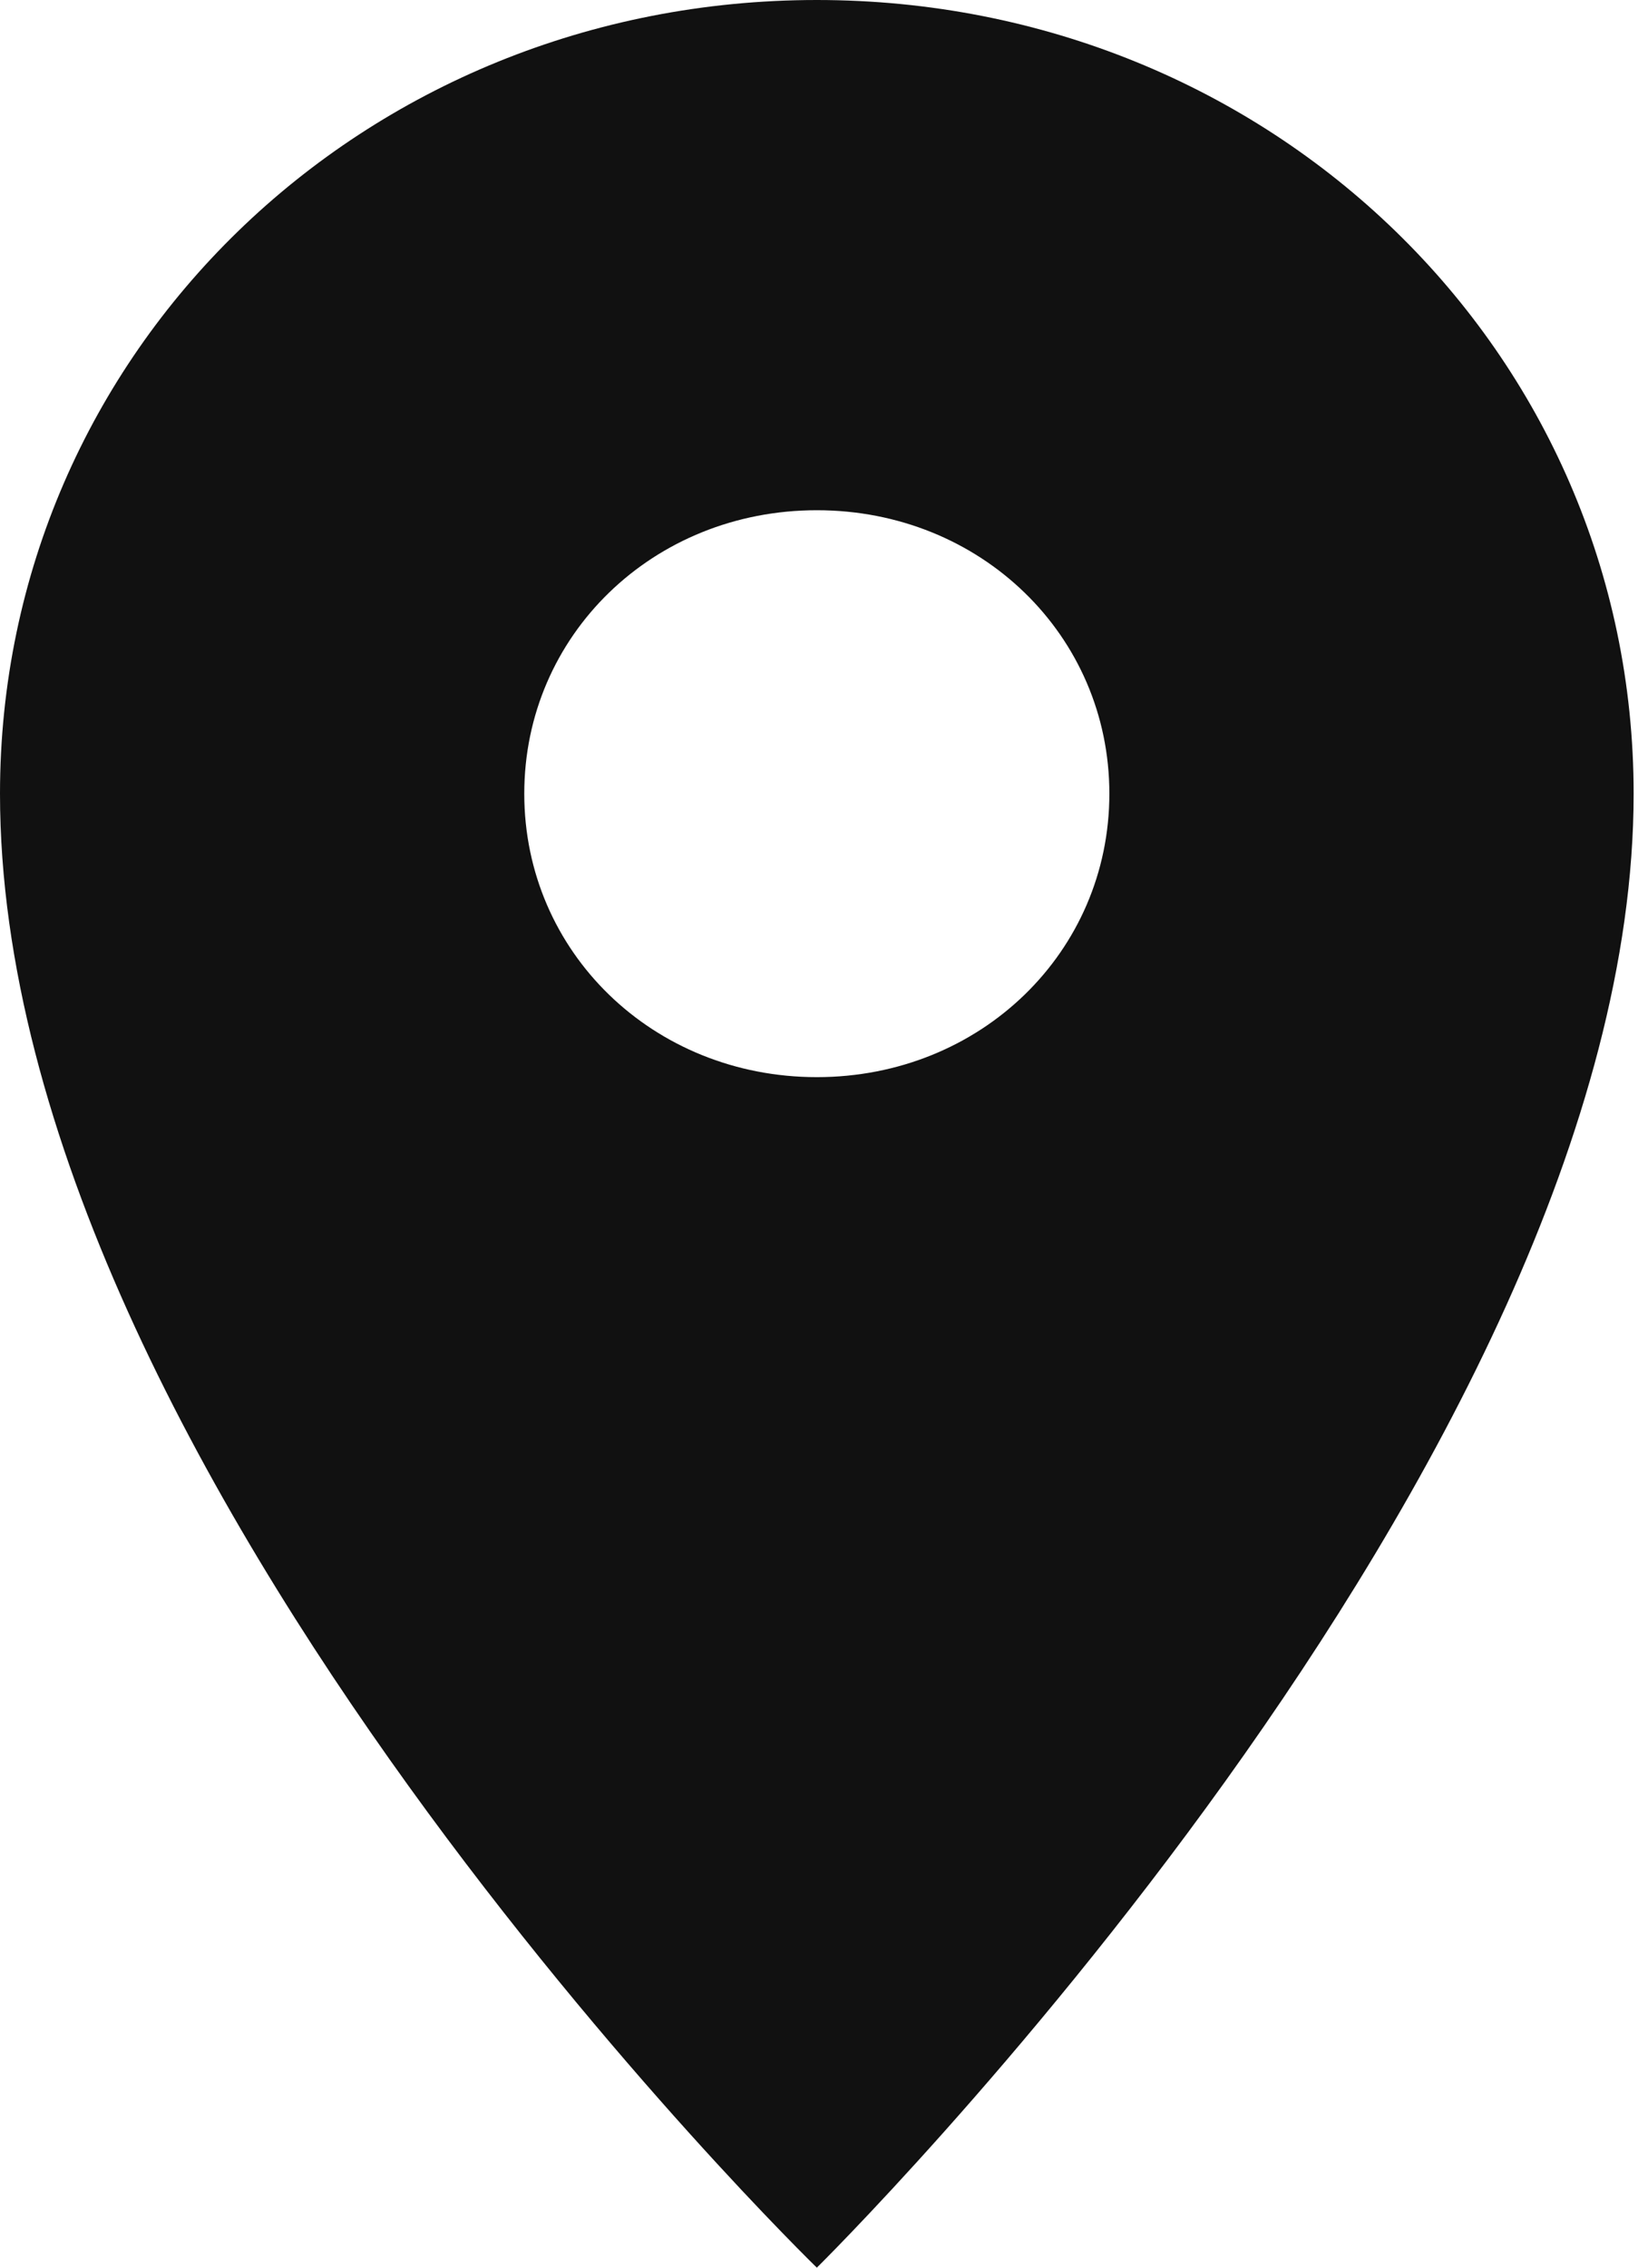 <svg width="32" height="44" viewBox="0 0 32 44" fill="none" xmlns="http://www.w3.org/2000/svg">
<path d="M15.861 0C7.044 0 0 6.829 0 15.4C0 28.6 15.861 44 15.861 44C15.861 44 31.721 28.371 31.721 15.4C31.721 6.829 24.677 0 15.861 0ZM15.861 20.9C12.679 20.9 10.18 18.471 10.18 15.4C10.18 12.329 12.679 9.9 15.861 9.9C19.042 9.9 21.541 12.329 21.541 15.4C21.541 18.471 19.042 20.9 15.861 20.9Z" fill="#111111"/>
</svg>
